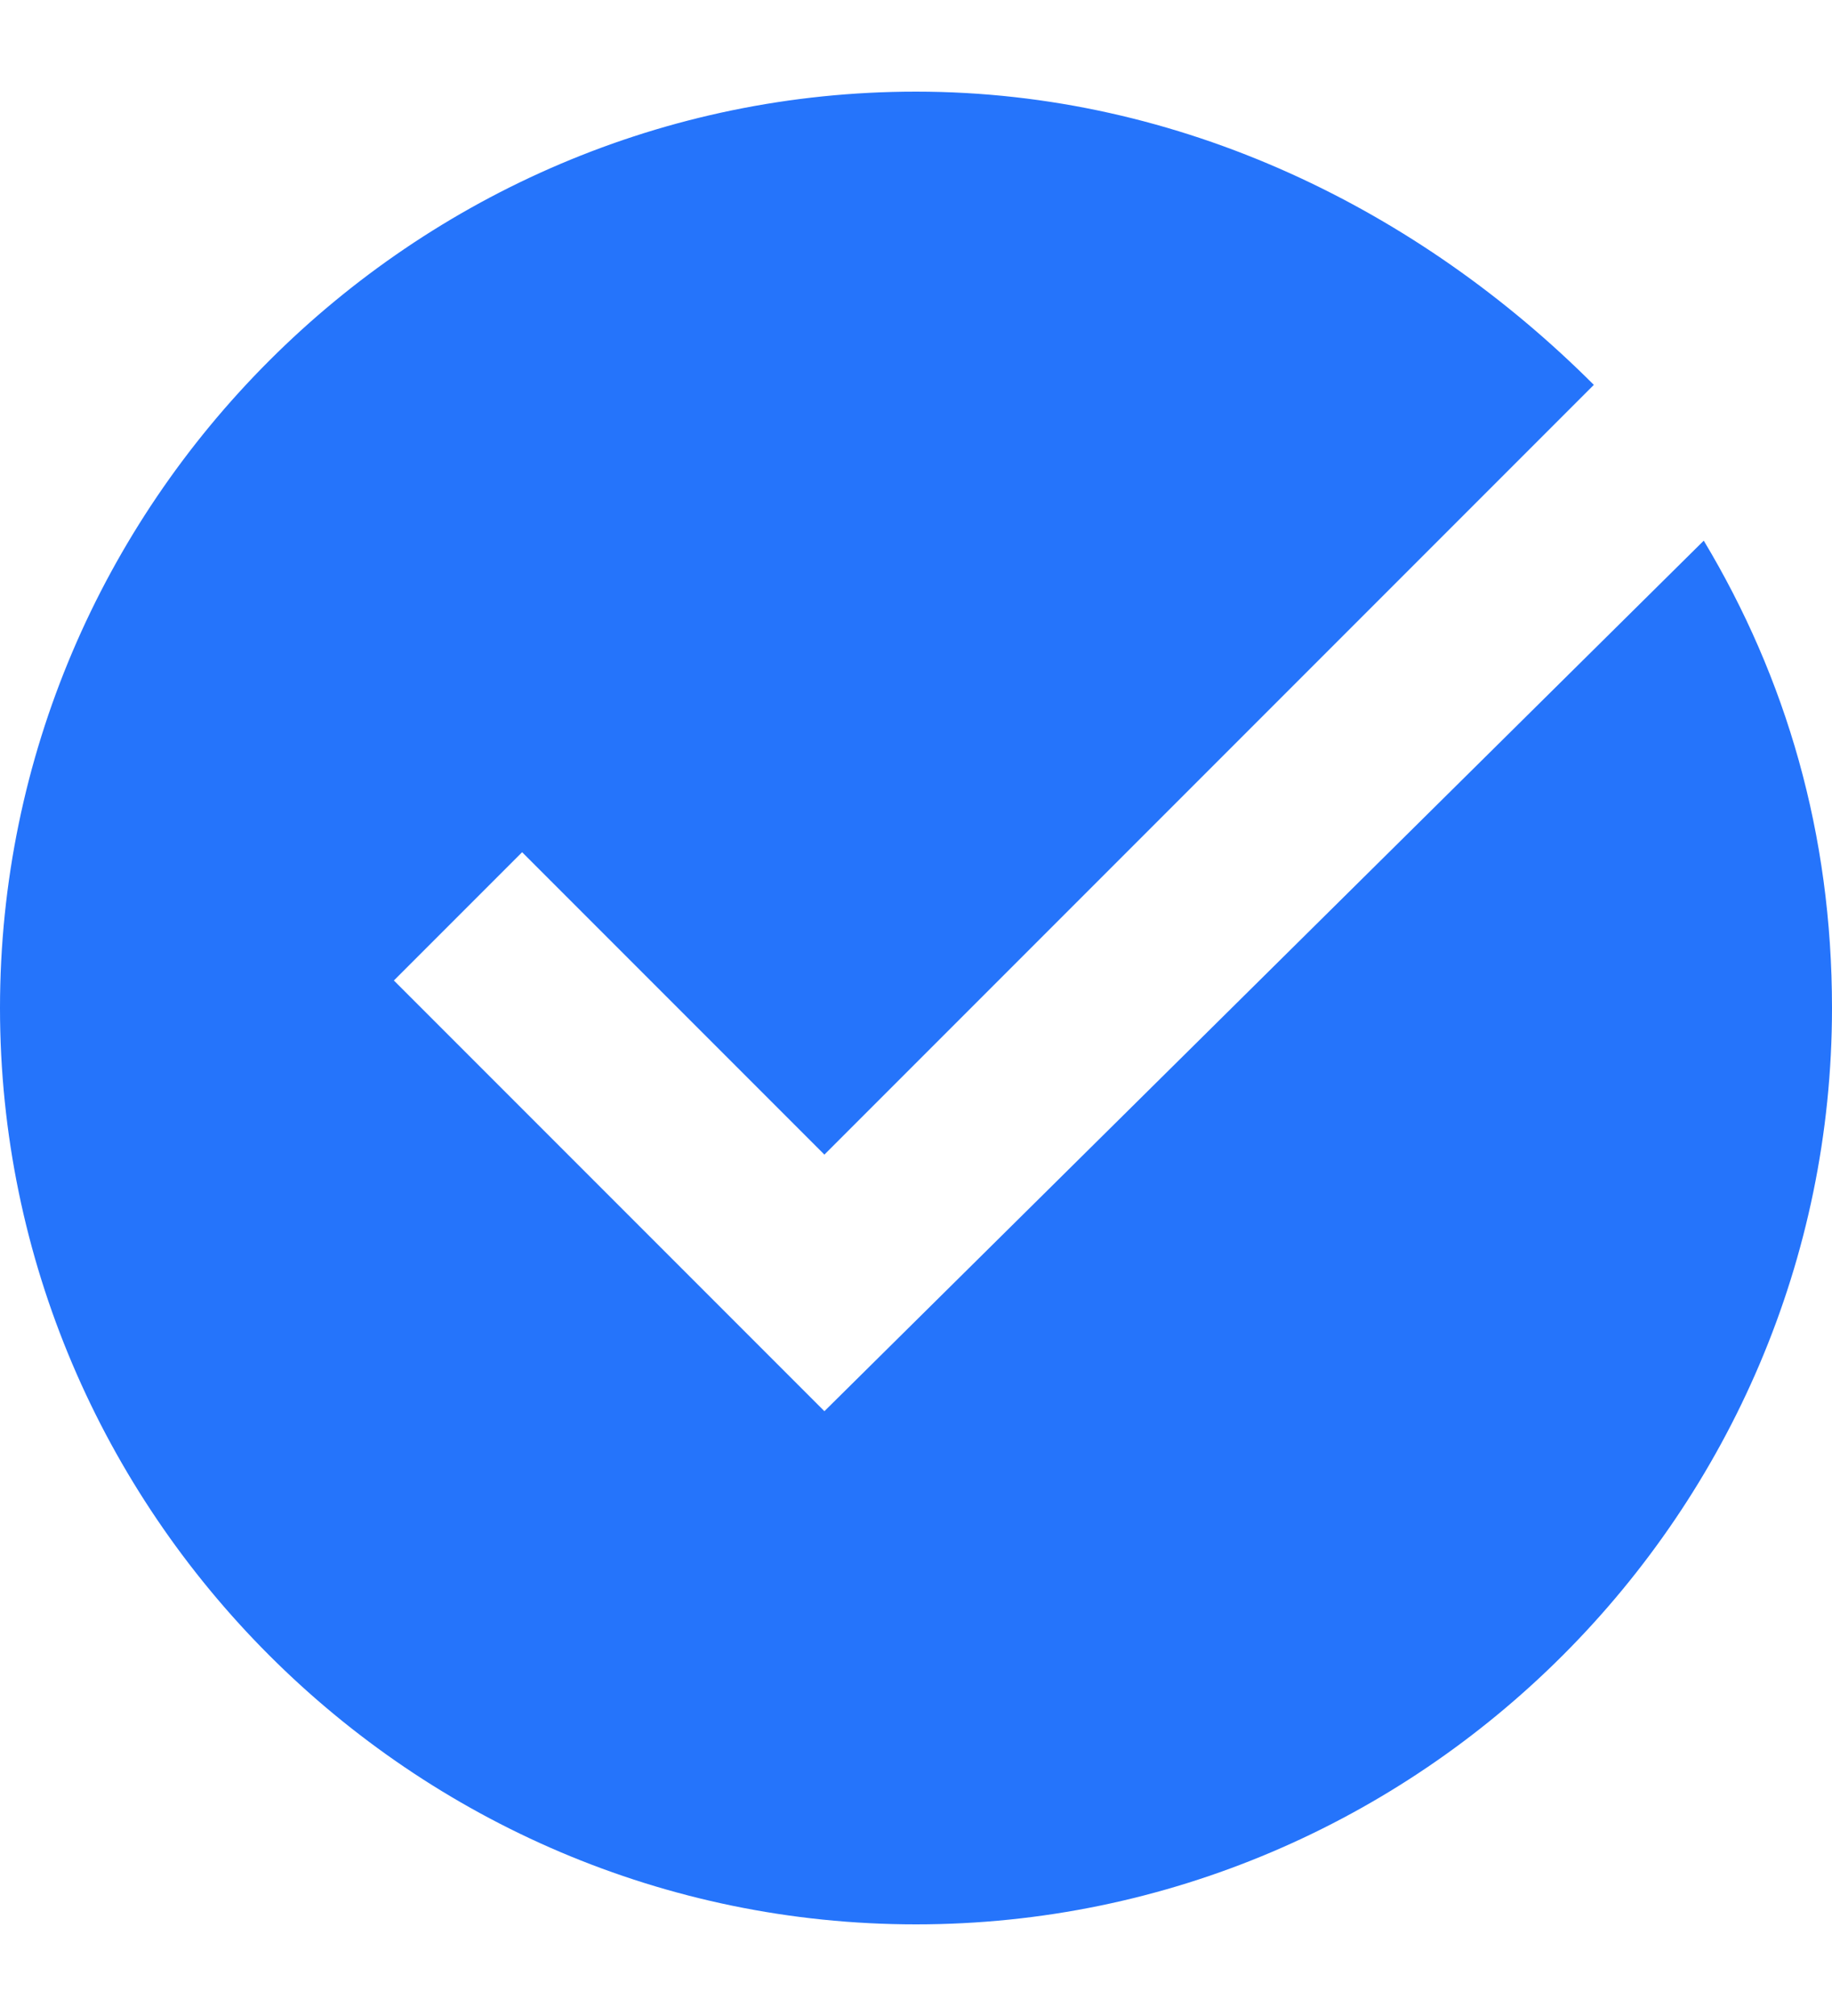 <svg width="10" height="11" viewBox="0 0 10 11" fill="none" xmlns="http://www.w3.org/2000/svg">
<path d="M4.5 7.7L2.15 5.35L2.85 4.65L4.5 6.3L8.7 2.1C7.75 1.15 6.45 0.5 5 0.5C2.25 0.5 0 2.75 0 5.5C0 8.25 2.25 10.5 5 10.5C7.75 10.5 10 8.25 10 5.5C10 4.55 9.75 3.7 9.3 2.95L4.5 7.7Z" fill="#2574FB"/>
</svg>
